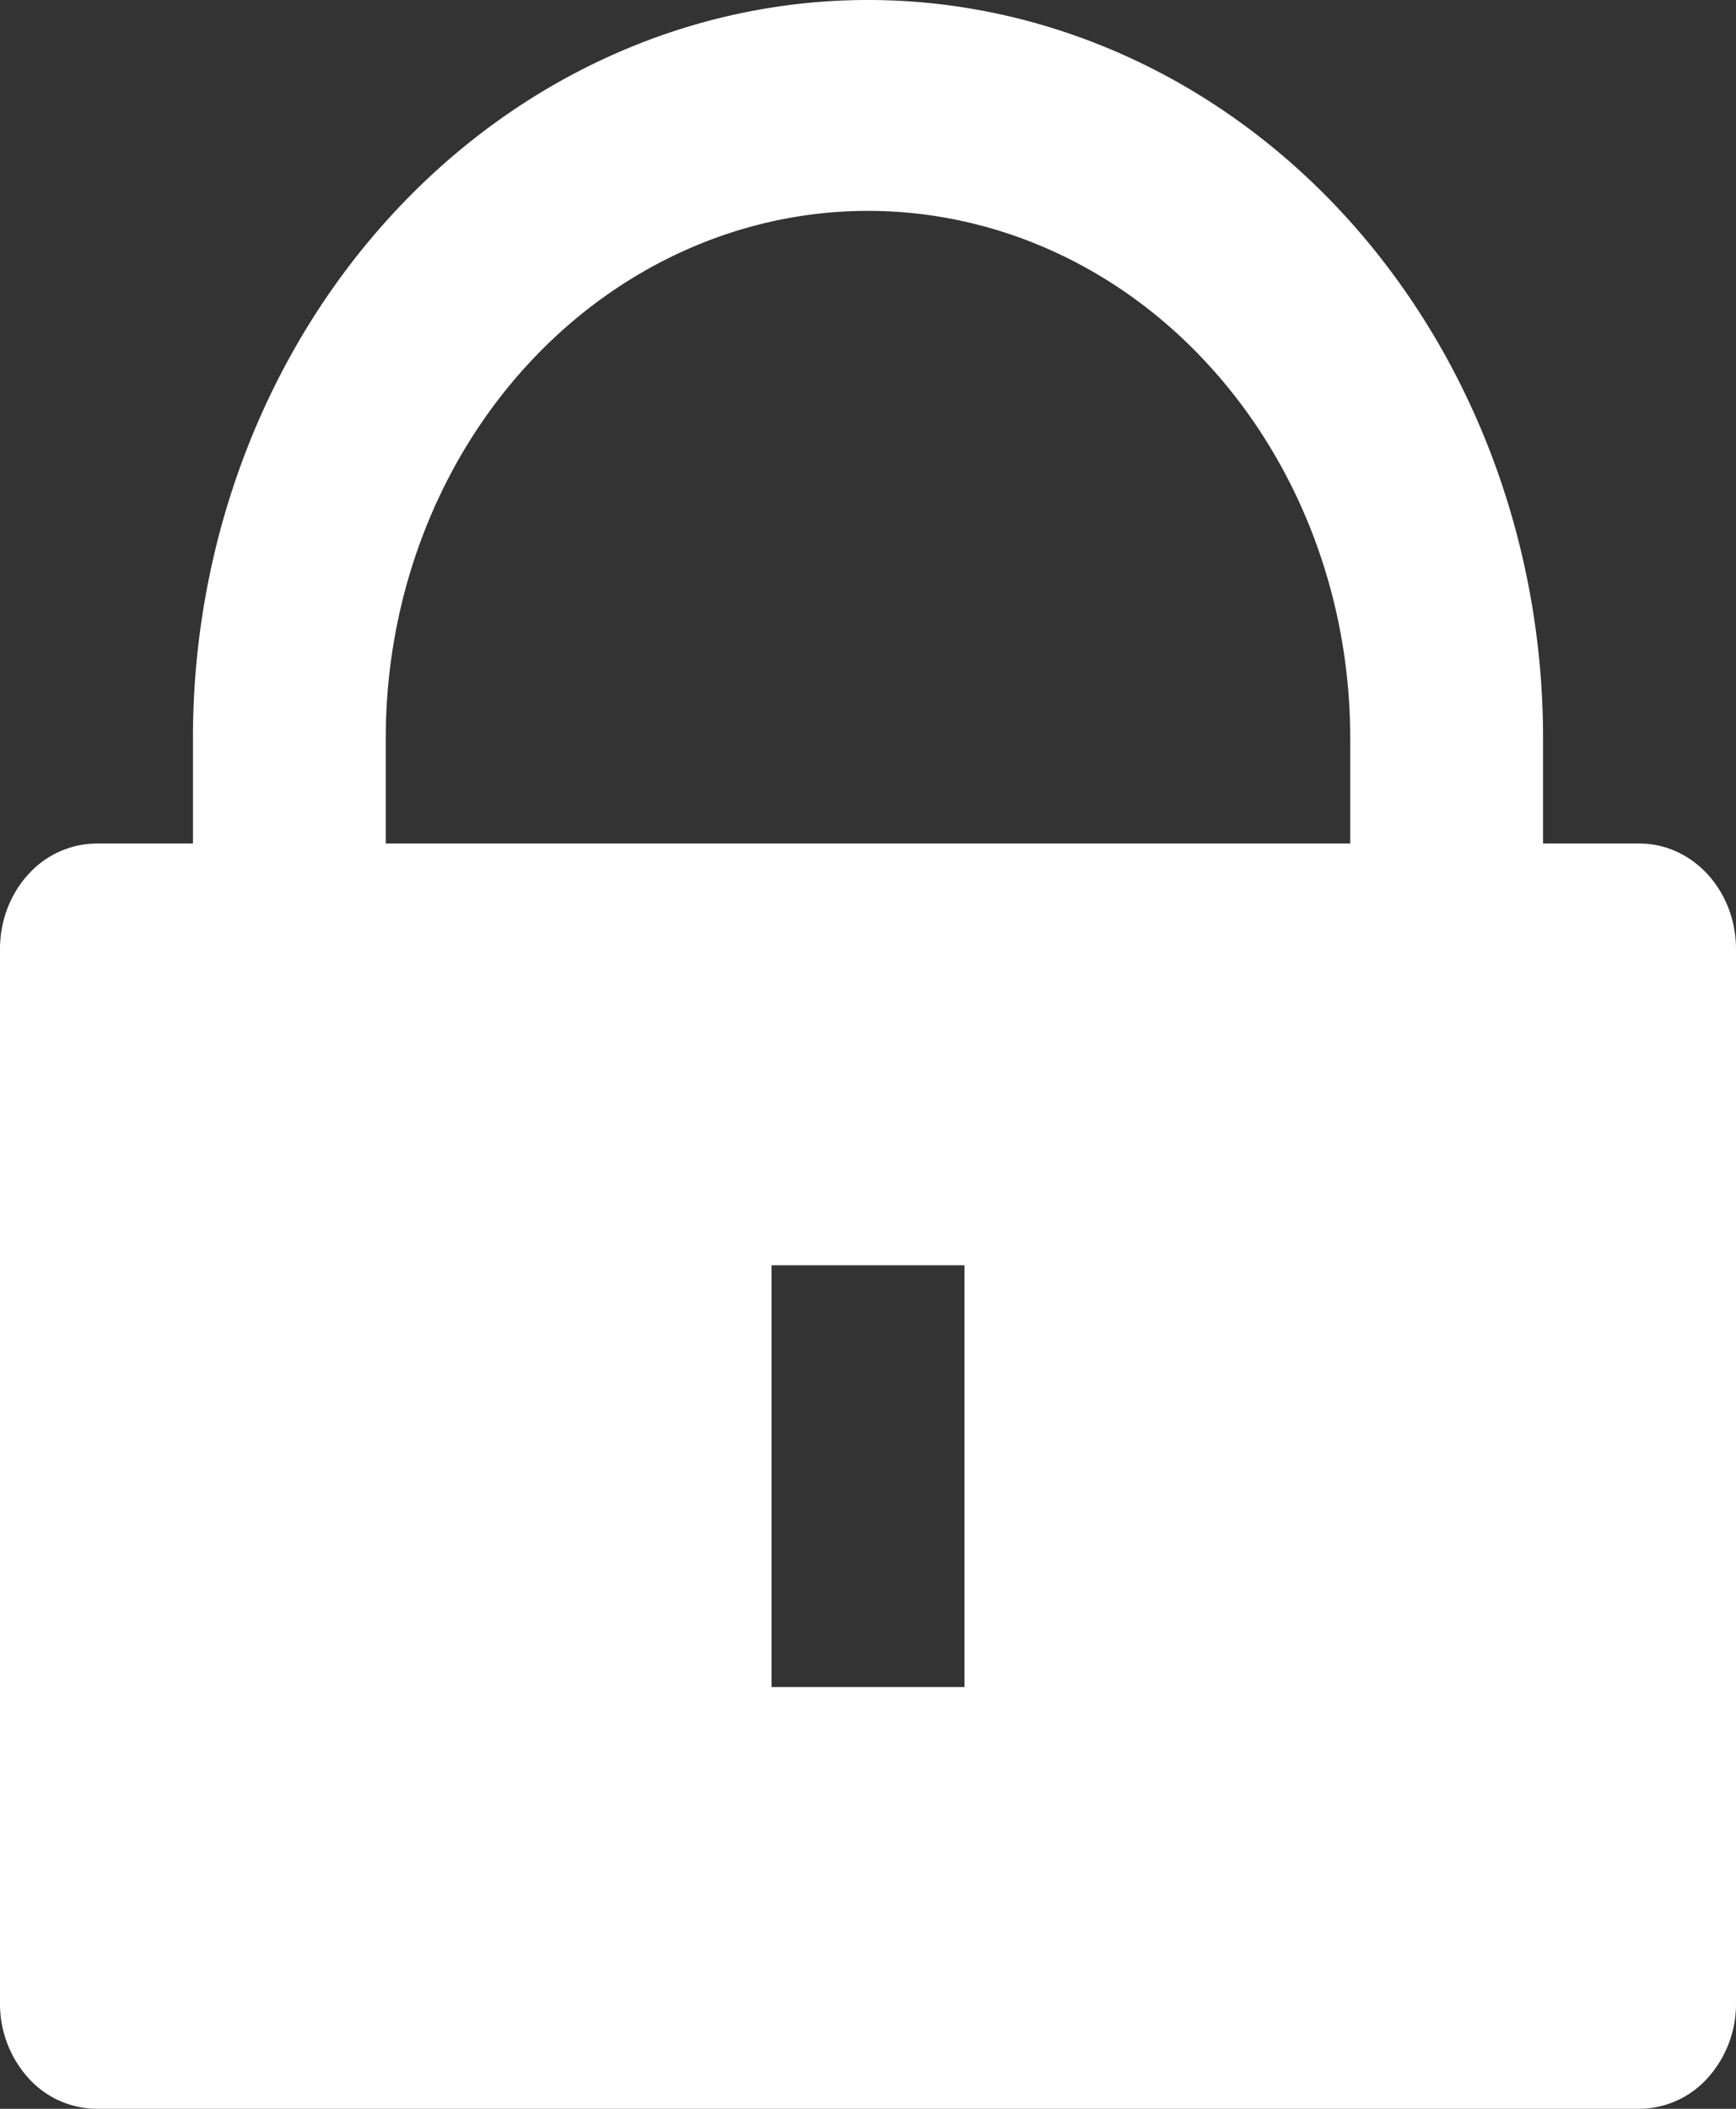 <svg width="14" height="17" fill="none" xmlns="http://www.w3.org/2000/svg"><rect width="100%" height="100%" fill="#333333" stroke="none"/><path d="M12.444 6.8h.778c.207 0 .404.09.55.249.146.16.228.376.228.601v8.5a.891.891 0 01-.228.601.746.746 0 01-.55.249H.778a.746.746 0 01-.55-.249A.892.892 0 010 16.15v-8.5c0-.225.082-.442.228-.601a.746.746 0 01.55-.249h.778v-.85c0-1.578.573-3.091 1.594-4.207C4.171.627 5.556 0 7 0s2.829.627 3.85 1.743c1.02 1.116 1.594 2.629 1.594 4.207v.85zm-1.555 0v-.85c0-1.127-.41-2.208-1.14-3.005C9.022 2.148 8.032 1.7 7 1.7c-1.031 0-2.02.448-2.75 1.245-.73.797-1.139 1.878-1.139 3.005v.85h7.778zm-4.667 3.4v3.4h1.556v-3.4H6.222z" fill="#fff"/></svg>